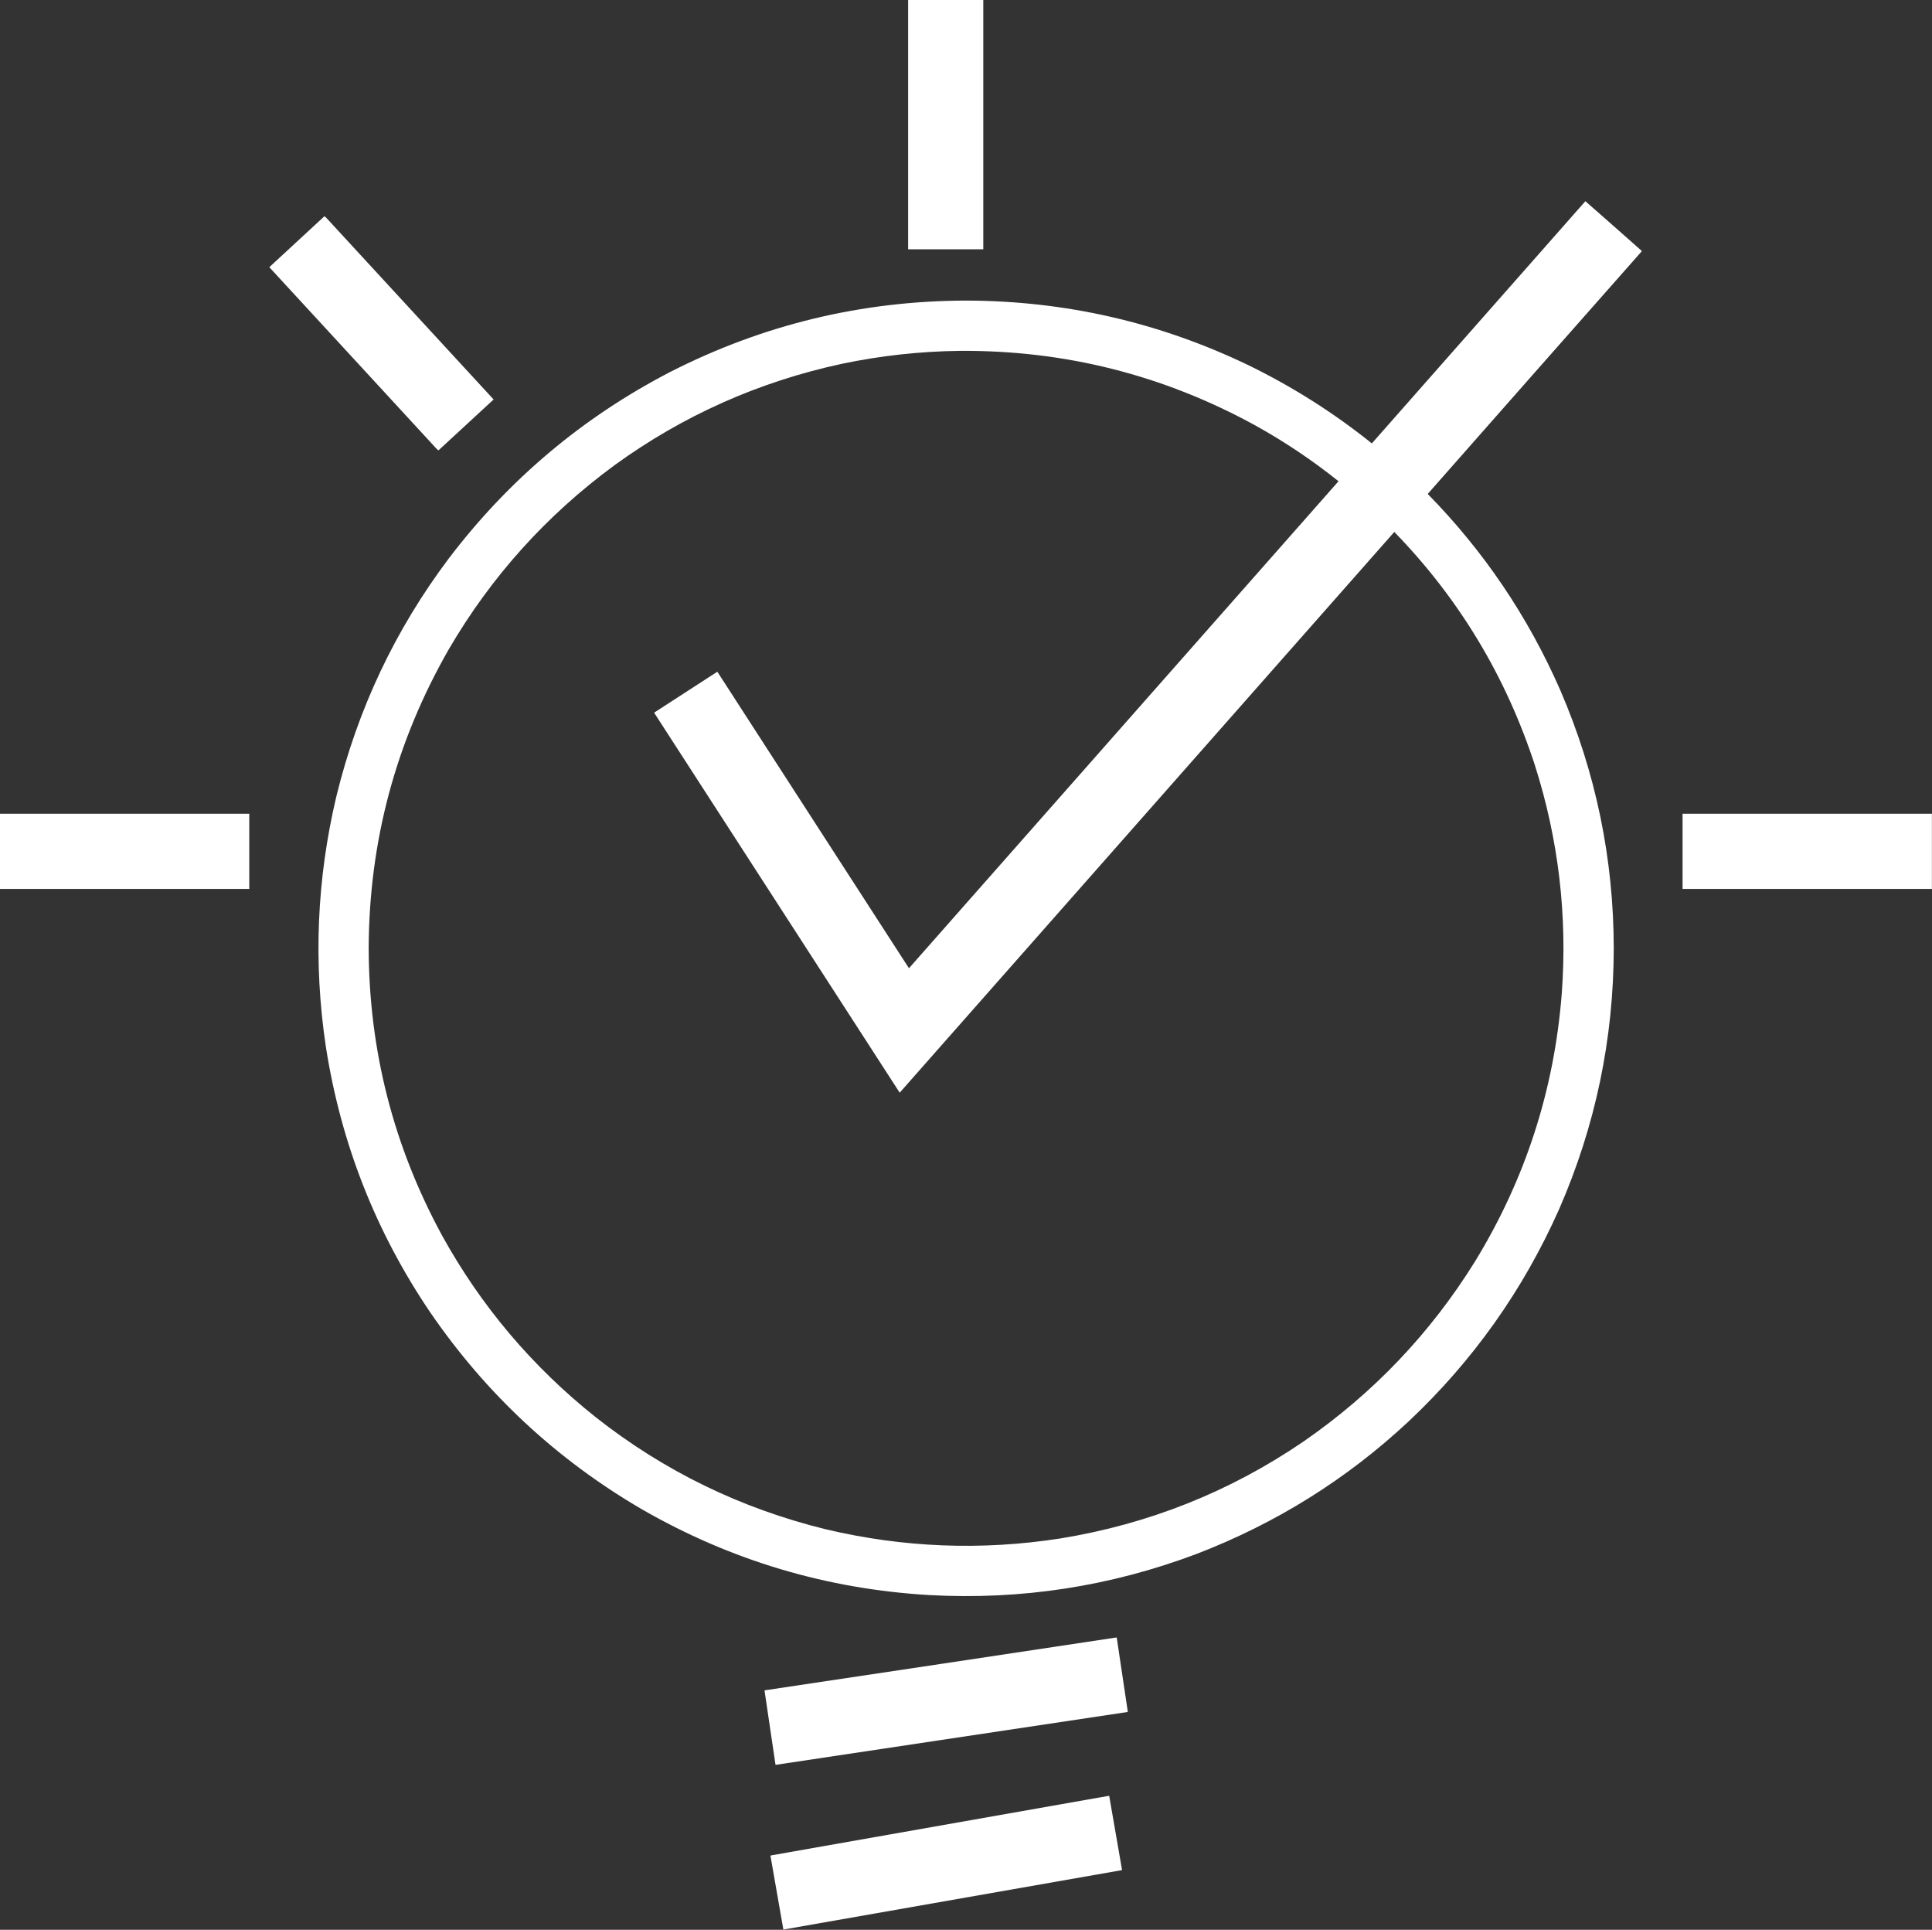 <?xml version="1.0" encoding="UTF-8"?>
<!DOCTYPE svg PUBLIC "-//W3C//DTD SVG 1.1//EN" "http://www.w3.org/Graphics/SVG/1.1/DTD/svg11.dtd">
<svg xmlns="http://www.w3.org/2000/svg" version="1.1" width="11568px" height="11553px" style="shape-rendering:geometricPrecision; text-rendering:geometricPrecision; image-rendering:optimizeQuality; fill-rule:evenodd; clip-rule:evenodd" xmlns:xlink="http://www.w3.org/1999/xlink">
<rect width="100%" height="100%" fill="#333333" stroke="none"/>
<g><path style="opacity:1" fill="#ffffff" d="M 5437.5,-0.5 C 5587.5,-0.5 5737.5,-0.5 5887.5,-0.5C 5887.5,497.167 5887.5,994.833 5887.5,1492.5C 5737.5,1492.5 5587.5,1492.5 5437.5,1492.5C 5437.5,994.833 5437.5,497.167 5437.5,-0.5 Z"/></g>
<g><path style="opacity:0.998" fill="#ffffff" d="M 9492.5,1204.5 C 9605.47,1303.47 9718.14,1402.8 9830.5,1502.5C 9830,1503.5 9829.5,1504.5 9829,1505.5C 9401.79,1989.04 8974.96,2472.87 8548.5,2957C 8884.91,3299.72 9149.74,3691.88 9343,4133.5C 9555.2,4625.83 9661.7,5140.33 9662.5,5677C 9661.68,6220.08 9552.84,6740.25 9336,7237.5C 9120.39,7723.04 8819.23,8147.54 8432.5,8511C 8063.1,8855.52 7641.1,9119.19 7166.5,9302C 6649.69,9497.08 6115.35,9579.41 5563.5,9549C 4948.79,9512.93 4375.12,9341.6 3842.5,9035C 3333.84,8738.04 2912.34,8346.21 2578,7859.5C 2250.13,7376.45 2041.13,6845.11 1951,6265.5C 1875.63,5762.09 1896.63,5262.76 2014,4767.5C 2141.6,4245.05 2365.94,3770.38 2687,3343.5C 3045.75,2871.28 3487.58,2499.11 4012.5,2227C 4568.76,1943.44 5159.43,1800.94 5784.5,1799.5C 6378.17,1800.76 6942.17,1929.93 7476.5,2187C 7740.51,2315.97 7986.34,2471.81 8214,2654.5C 8640.41,2171.32 9066.58,1687.99 9492.5,1204.5 Z M 5745.5,2100.5 C 6375.01,2095.96 6965.35,2244.79 7516.5,2547C 7692.15,2644.45 7858.15,2755.79 8014.5,2881C 7157.32,3853.01 6299.99,4824.84 5442.5,5796.5C 5060.26,5205.71 4678.26,4614.71 4296.5,4023.5C 4295.28,4022.39 4293.94,4022.22 4292.5,4023C 4167.3,4104.36 4041.97,4185.53 3916.5,4266.5C 4406.47,5024.97 4896.64,5783.3 5387,6541.5C 6374.01,5422.33 7361.18,4303.33 8348.5,3184.5C 8736.63,3583.73 9017.47,4050.07 9191,4583.5C 9332.45,5028.78 9385.78,5484.44 9351,5950.5C 9305.69,6526.41 9132.69,7060.07 8832,7551.5C 8565.43,7980.75 8223.93,8339.59 7807.5,8628C 7365.9,8929.68 6879.9,9123.68 6349.5,9210C 5877.22,9283.58 5408.55,9265.25 4943.5,9155C 4434.23,9029.84 3975.23,8806.18 3566.5,8484C 3187.56,8182.19 2881.39,7820.36 2648,7398.5C 2356.06,6862.42 2209.23,6288.75 2207.5,5677.5C 2209.73,5037.19 2369.9,4439.86 2688,3885.5C 2941.81,3450.98 3272.31,3084.14 3679.5,2785C 4089.15,2487.75 4542.82,2285.41 5040.5,2178C 5273.13,2129.21 5508.13,2103.37 5745.5,2100.5 Z"/></g>
<g><path style="opacity:0.998" fill="#ffffff" d="M 1942.5,1294.5 C 1947.7,1298.19 1952.53,1302.52 1957,1307.5C 2289.65,1668.98 2622.48,2030.32 2955.5,2391.5C 2845.68,2493.16 2735.68,2594.66 2625.5,2696C 2620.24,2692.77 2615.41,2688.6 2611,2683.5C 2278.35,2322.02 1945.52,1960.68 1612.5,1599.5C 1722.52,1497.81 1832.52,1396.14 1942.5,1294.5 Z"/></g>
<g><path style="opacity:0.999" fill="#ffffff" d="M -0.5,4871.5 C 497.167,4871.5 994.833,4871.5 1492.5,4871.5C 1492.5,5021.5 1492.5,5171.5 1492.5,5321.5C 994.833,5321.5 497.167,5321.5 -0.5,5321.5C -0.5,5171.5 -0.5,5021.5 -0.5,4871.5 Z"/></g>
<g><path style="opacity:0.999" fill="#ffffff" d="M 11567.5,4871.5 C 11567.5,5021.5 11567.5,5171.5 11567.5,5321.5C 11069.8,5321.5 10572.2,5321.5 10074.5,5321.5C 10074.5,5171.5 10074.5,5021.5 10074.5,4871.5C 10572.2,4871.5 11069.8,4871.5 11567.5,4871.5 Z"/></g>
<g><path style="opacity:0.998" fill="#ffffff" d="M 6680.5,9803.5 C 6682.5,9803.5 6684.5,9803.5 6686.5,9803.5C 6708.06,9950.89 6730.06,10098.2 6752.5,10245.5C 6752.43,10246.8 6752.1,10247.9 6751.5,10249C 6048.83,10354.5 5346.16,10460 4643.5,10565.5C 4621.5,10416.8 4599.5,10268.2 4577.5,10119.5C 5278.71,10014.7 5979.71,9909.35 6680.5,9803.5 Z"/></g>
<g><path style="opacity:0.998" fill="#ffffff" d="M 6635.5,10751.5 C 6637.5,10751.5 6639.5,10751.5 6641.5,10751.5C 6667.38,10899.5 6693.05,11047.5 6718.5,11195.5C 6042.52,11314.3 5366.52,11433 4690.5,11551.5C 4665.05,11404.8 4639.38,11258.1 4613.5,11111.5C 4613.57,11110.2 4613.9,11109.1 4614.5,11108C 5288.34,10989.4 5962.01,10870.5 6635.5,10751.5 Z"/></g>
</svg>
